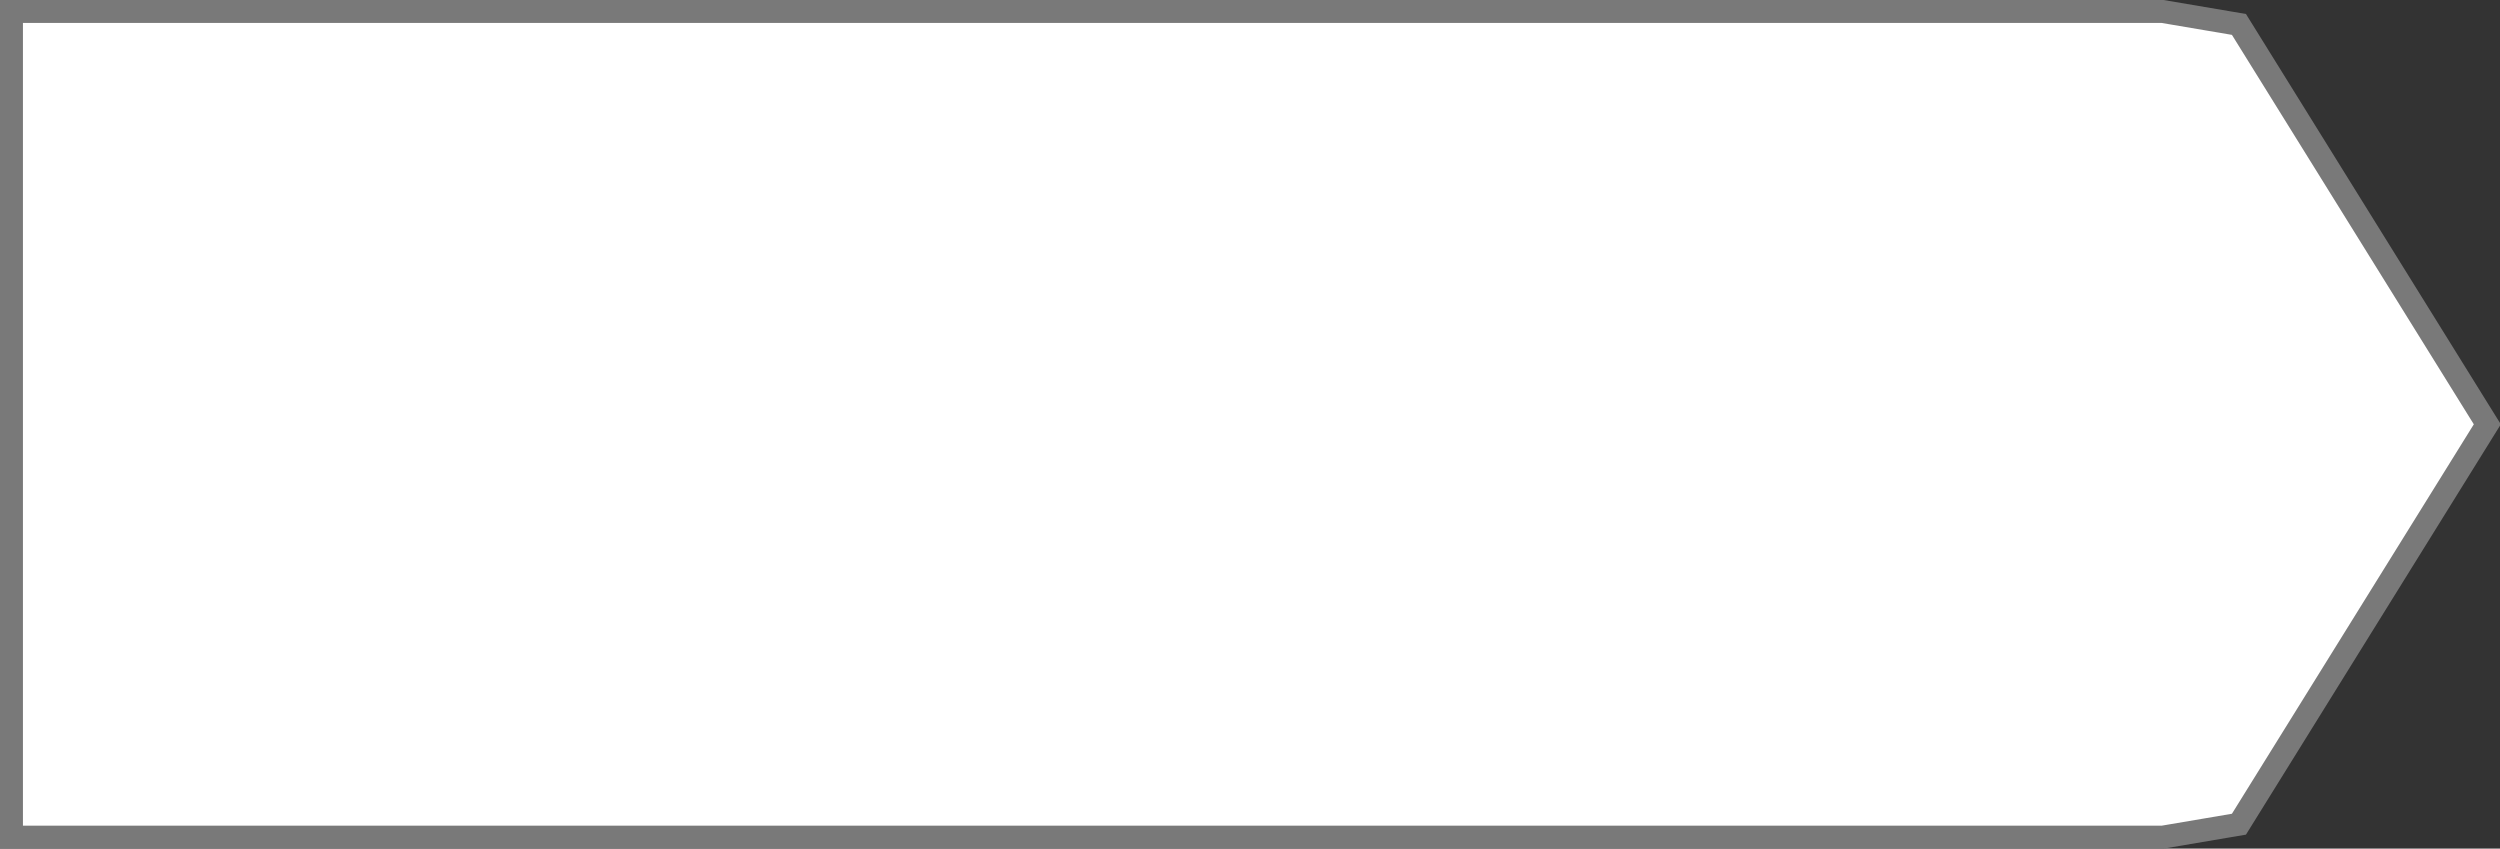 ﻿<?xml version="1.0" encoding="utf-8"?>
<svg version="1.1" xmlns:xlink="http://www.w3.org/1999/xlink" width="109px" height="37px" xmlns="http://www.w3.org/2000/svg">
  <rect width="100%" height="100%" fill="#333333" stroke="none"/>
  <g transform="matrix(1 0 0 1 -490 -1207 )">
    <path d="M 584.287 1207.5  C 584.287 1207.5  587.618 1208.065  587.618 1208.065  C 587.618 1208.065  598.447 1225.5  598.447 1225.5  C 598.447 1225.5  587.618 1242.935  587.618 1242.935  C 587.618 1242.935  584.287 1243.5  584.287 1243.5  C 584.287 1243.5  490.5 1243.5  490.5 1243.5  C 490.5 1243.5  490.5 1207.5  490.5 1207.5  C 490.5 1207.5  584.287 1207.5  584.287 1207.5  Z " fill-rule="nonzero" fill="#ffffff" stroke="none" />
    <path d="M 584.287 1207.5  C 584.287 1207.5  587.618 1208.065  587.618 1208.065  C 587.618 1208.065  598.447 1225.5  598.447 1225.5  C 598.447 1225.5  587.618 1242.935  587.618 1242.935  C 587.618 1242.935  584.287 1243.5  584.287 1243.5  C 584.287 1243.5  490.5 1243.5  490.5 1243.5  C 490.5 1243.5  490.5 1207.5  490.5 1207.5  C 490.5 1207.5  584.287 1207.5  584.287 1207.5  Z " stroke-width="1" stroke="#797979" fill="none" />
  </g>
</svg>
